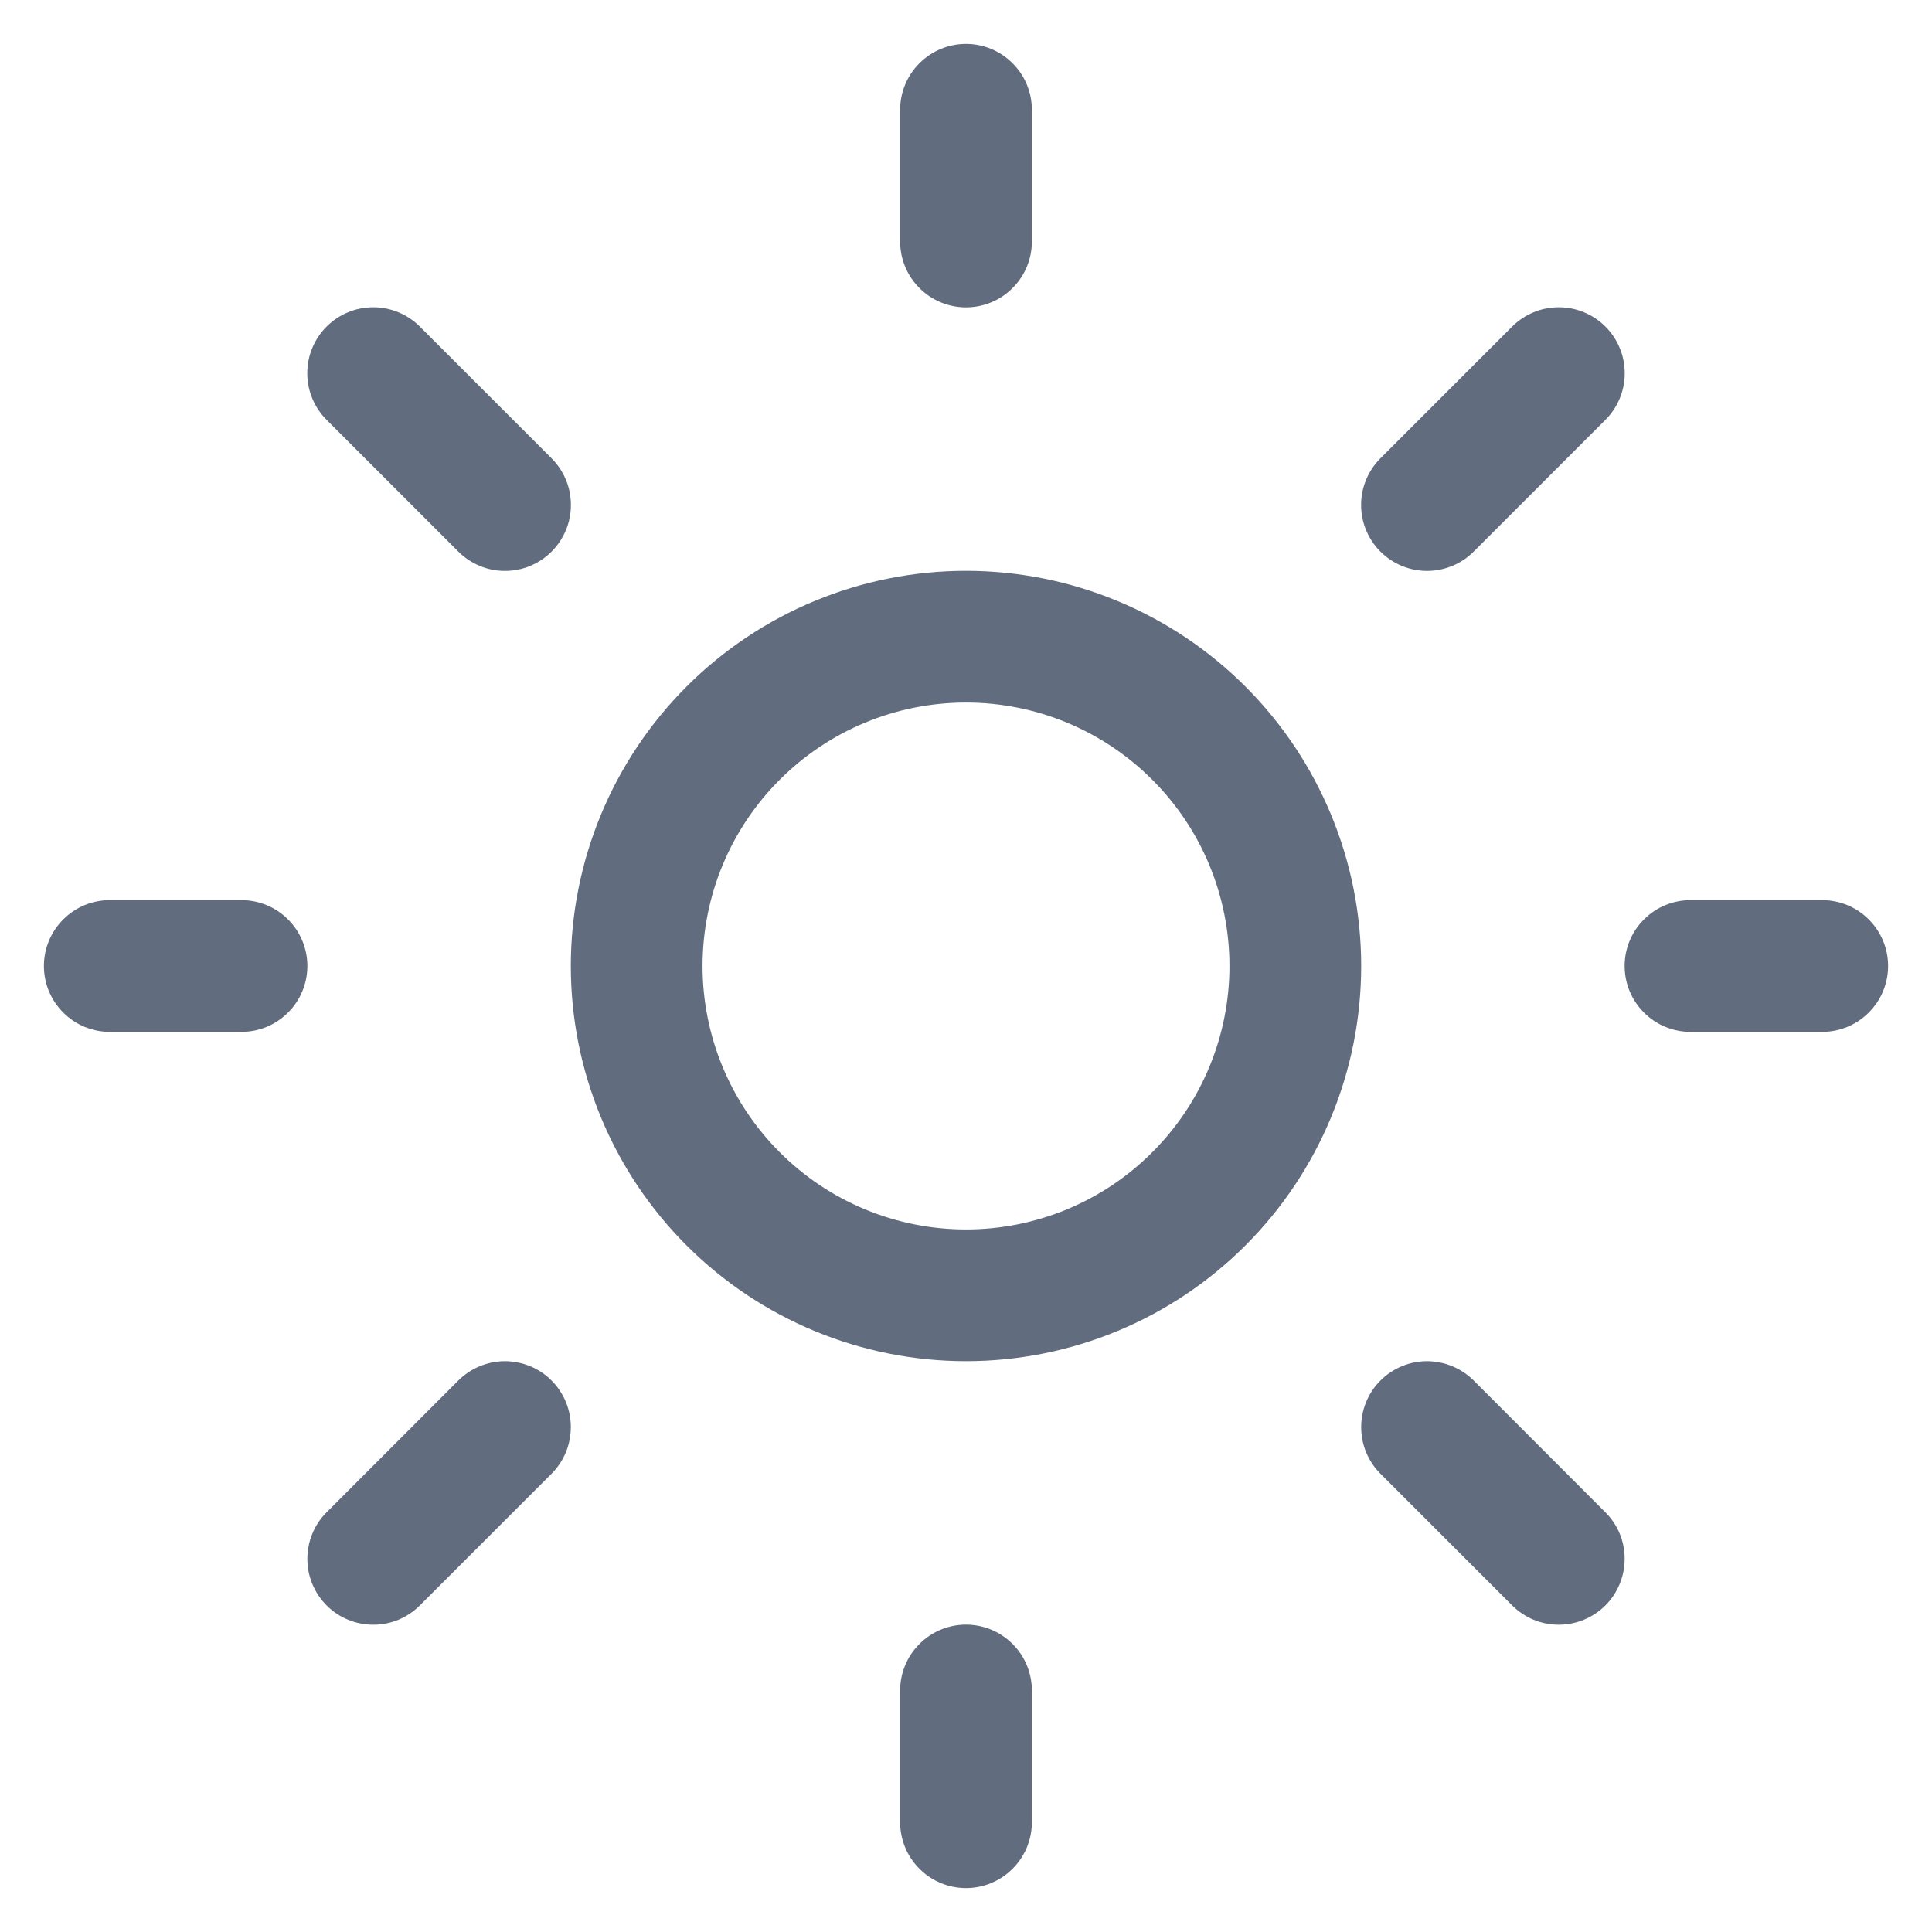 <svg width="22" height="22" viewBox="0 0 22 22" fill="none" xmlns="http://www.w3.org/2000/svg">
<path d="M11 0.5C11.199 0.5 11.39 0.579 11.53 0.72C11.671 0.86 11.75 1.051 11.75 1.25V2.75C11.75 2.949 11.671 3.14 11.53 3.28C11.39 3.421 11.199 3.5 11 3.5C10.801 3.5 10.61 3.421 10.47 3.28C10.329 3.14 10.25 2.949 10.25 2.75V1.25C10.25 1.051 10.329 0.86 10.47 0.72C10.61 0.579 10.801 0.5 11 0.5ZM11 15.5C12.194 15.5 13.338 15.026 14.182 14.182C15.026 13.338 15.5 12.194 15.5 11C15.5 9.807 15.026 8.662 14.182 7.818C13.338 6.974 12.194 6.5 11 6.5C9.807 6.5 8.662 6.974 7.818 7.818C6.974 8.662 6.5 9.807 6.5 11C6.5 12.194 6.974 13.338 7.818 14.182C8.662 15.026 9.807 15.5 11 15.5ZM11 14C10.204 14 9.441 13.684 8.879 13.121C8.316 12.559 8 11.796 8 11C8 10.204 8.316 9.441 8.879 8.879C9.441 8.316 10.204 8 11 8C11.796 8 12.559 8.316 13.121 8.879C13.684 9.441 14 10.204 14 11C14 11.796 13.684 12.559 13.121 13.121C12.559 13.684 11.796 14 11 14ZM20.75 11.75C20.949 11.75 21.14 11.671 21.28 11.53C21.421 11.39 21.5 11.199 21.5 11C21.5 10.801 21.421 10.61 21.28 10.47C21.14 10.329 20.949 10.25 20.75 10.25H19.25C19.051 10.25 18.86 10.329 18.72 10.47C18.579 10.61 18.5 10.801 18.5 11C18.5 11.199 18.579 11.39 18.72 11.53C18.86 11.671 19.051 11.75 19.25 11.75H20.75ZM11 18.5C11.199 18.5 11.39 18.579 11.53 18.72C11.671 18.86 11.75 19.051 11.75 19.25V20.75C11.75 20.949 11.671 21.14 11.53 21.28C11.39 21.421 11.199 21.5 11 21.5C10.801 21.5 10.61 21.421 10.47 21.28C10.329 21.14 10.25 20.949 10.25 20.75V19.25C10.25 19.051 10.329 18.86 10.47 18.72C10.61 18.579 10.801 18.5 11 18.5ZM2.75 11.75C2.949 11.75 3.14 11.671 3.28 11.53C3.421 11.39 3.5 11.199 3.5 11C3.5 10.801 3.421 10.61 3.28 10.47C3.14 10.329 2.949 10.25 2.75 10.25H1.25C1.051 10.25 0.86 10.329 0.72 10.47C0.579 10.61 0.5 10.801 0.5 11C0.5 11.199 0.579 11.39 0.72 11.53C0.86 11.671 1.051 11.75 1.25 11.75H2.75ZM3.719 3.719C3.789 3.649 3.871 3.594 3.963 3.556C4.054 3.518 4.151 3.499 4.25 3.499C4.349 3.499 4.446 3.518 4.537 3.556C4.629 3.594 4.711 3.649 4.781 3.719L6.281 5.219C6.351 5.289 6.406 5.372 6.444 5.463C6.482 5.554 6.501 5.651 6.501 5.75C6.501 5.849 6.482 5.946 6.444 6.037C6.406 6.128 6.351 6.211 6.281 6.281C6.211 6.351 6.128 6.406 6.037 6.444C5.946 6.482 5.849 6.501 5.75 6.501C5.651 6.501 5.554 6.482 5.463 6.444C5.372 6.406 5.289 6.351 5.219 6.281L3.719 4.781C3.649 4.711 3.594 4.629 3.556 4.537C3.518 4.446 3.499 4.349 3.499 4.25C3.499 4.151 3.518 4.054 3.556 3.963C3.594 3.871 3.649 3.789 3.719 3.719ZM4.781 18.281C4.711 18.351 4.629 18.406 4.538 18.444C4.447 18.482 4.349 18.501 4.251 18.501C4.152 18.501 4.054 18.482 3.963 18.444C3.872 18.407 3.789 18.351 3.72 18.282C3.65 18.212 3.595 18.129 3.557 18.038C3.519 17.947 3.5 17.85 3.5 17.751C3.5 17.653 3.519 17.555 3.557 17.464C3.594 17.373 3.649 17.29 3.719 17.221L5.219 15.72C5.289 15.651 5.371 15.595 5.462 15.558C5.553 15.52 5.651 15.5 5.749 15.5C5.848 15.5 5.946 15.52 6.037 15.557C6.128 15.595 6.211 15.65 6.28 15.72C6.35 15.789 6.405 15.872 6.443 15.963C6.481 16.054 6.5 16.152 6.5 16.25C6.5 16.349 6.481 16.446 6.444 16.537C6.406 16.628 6.351 16.711 6.281 16.781L4.781 18.281ZM18.281 3.719C18.211 3.649 18.129 3.594 18.037 3.556C17.946 3.518 17.849 3.499 17.75 3.499C17.651 3.499 17.554 3.518 17.463 3.556C17.371 3.594 17.289 3.649 17.219 3.719L15.719 5.219C15.578 5.36 15.499 5.551 15.499 5.75C15.499 5.949 15.578 6.14 15.719 6.281C15.86 6.422 16.051 6.501 16.25 6.501C16.449 6.501 16.64 6.422 16.781 6.281L18.281 4.781C18.351 4.711 18.406 4.629 18.444 4.537C18.482 4.446 18.501 4.349 18.501 4.25C18.501 4.151 18.482 4.054 18.444 3.963C18.406 3.871 18.351 3.789 18.281 3.719ZM17.219 18.281C17.36 18.422 17.55 18.501 17.75 18.501C17.948 18.501 18.139 18.422 18.28 18.282C18.421 18.141 18.5 17.95 18.5 17.751C18.501 17.552 18.422 17.361 18.281 17.221L16.781 15.72C16.64 15.58 16.45 15.501 16.25 15.5C16.052 15.5 15.861 15.579 15.72 15.72C15.579 15.86 15.5 16.051 15.5 16.25C15.499 16.449 15.578 16.64 15.719 16.781L17.219 18.281Z" fill="#626C7F"/>
</svg>
